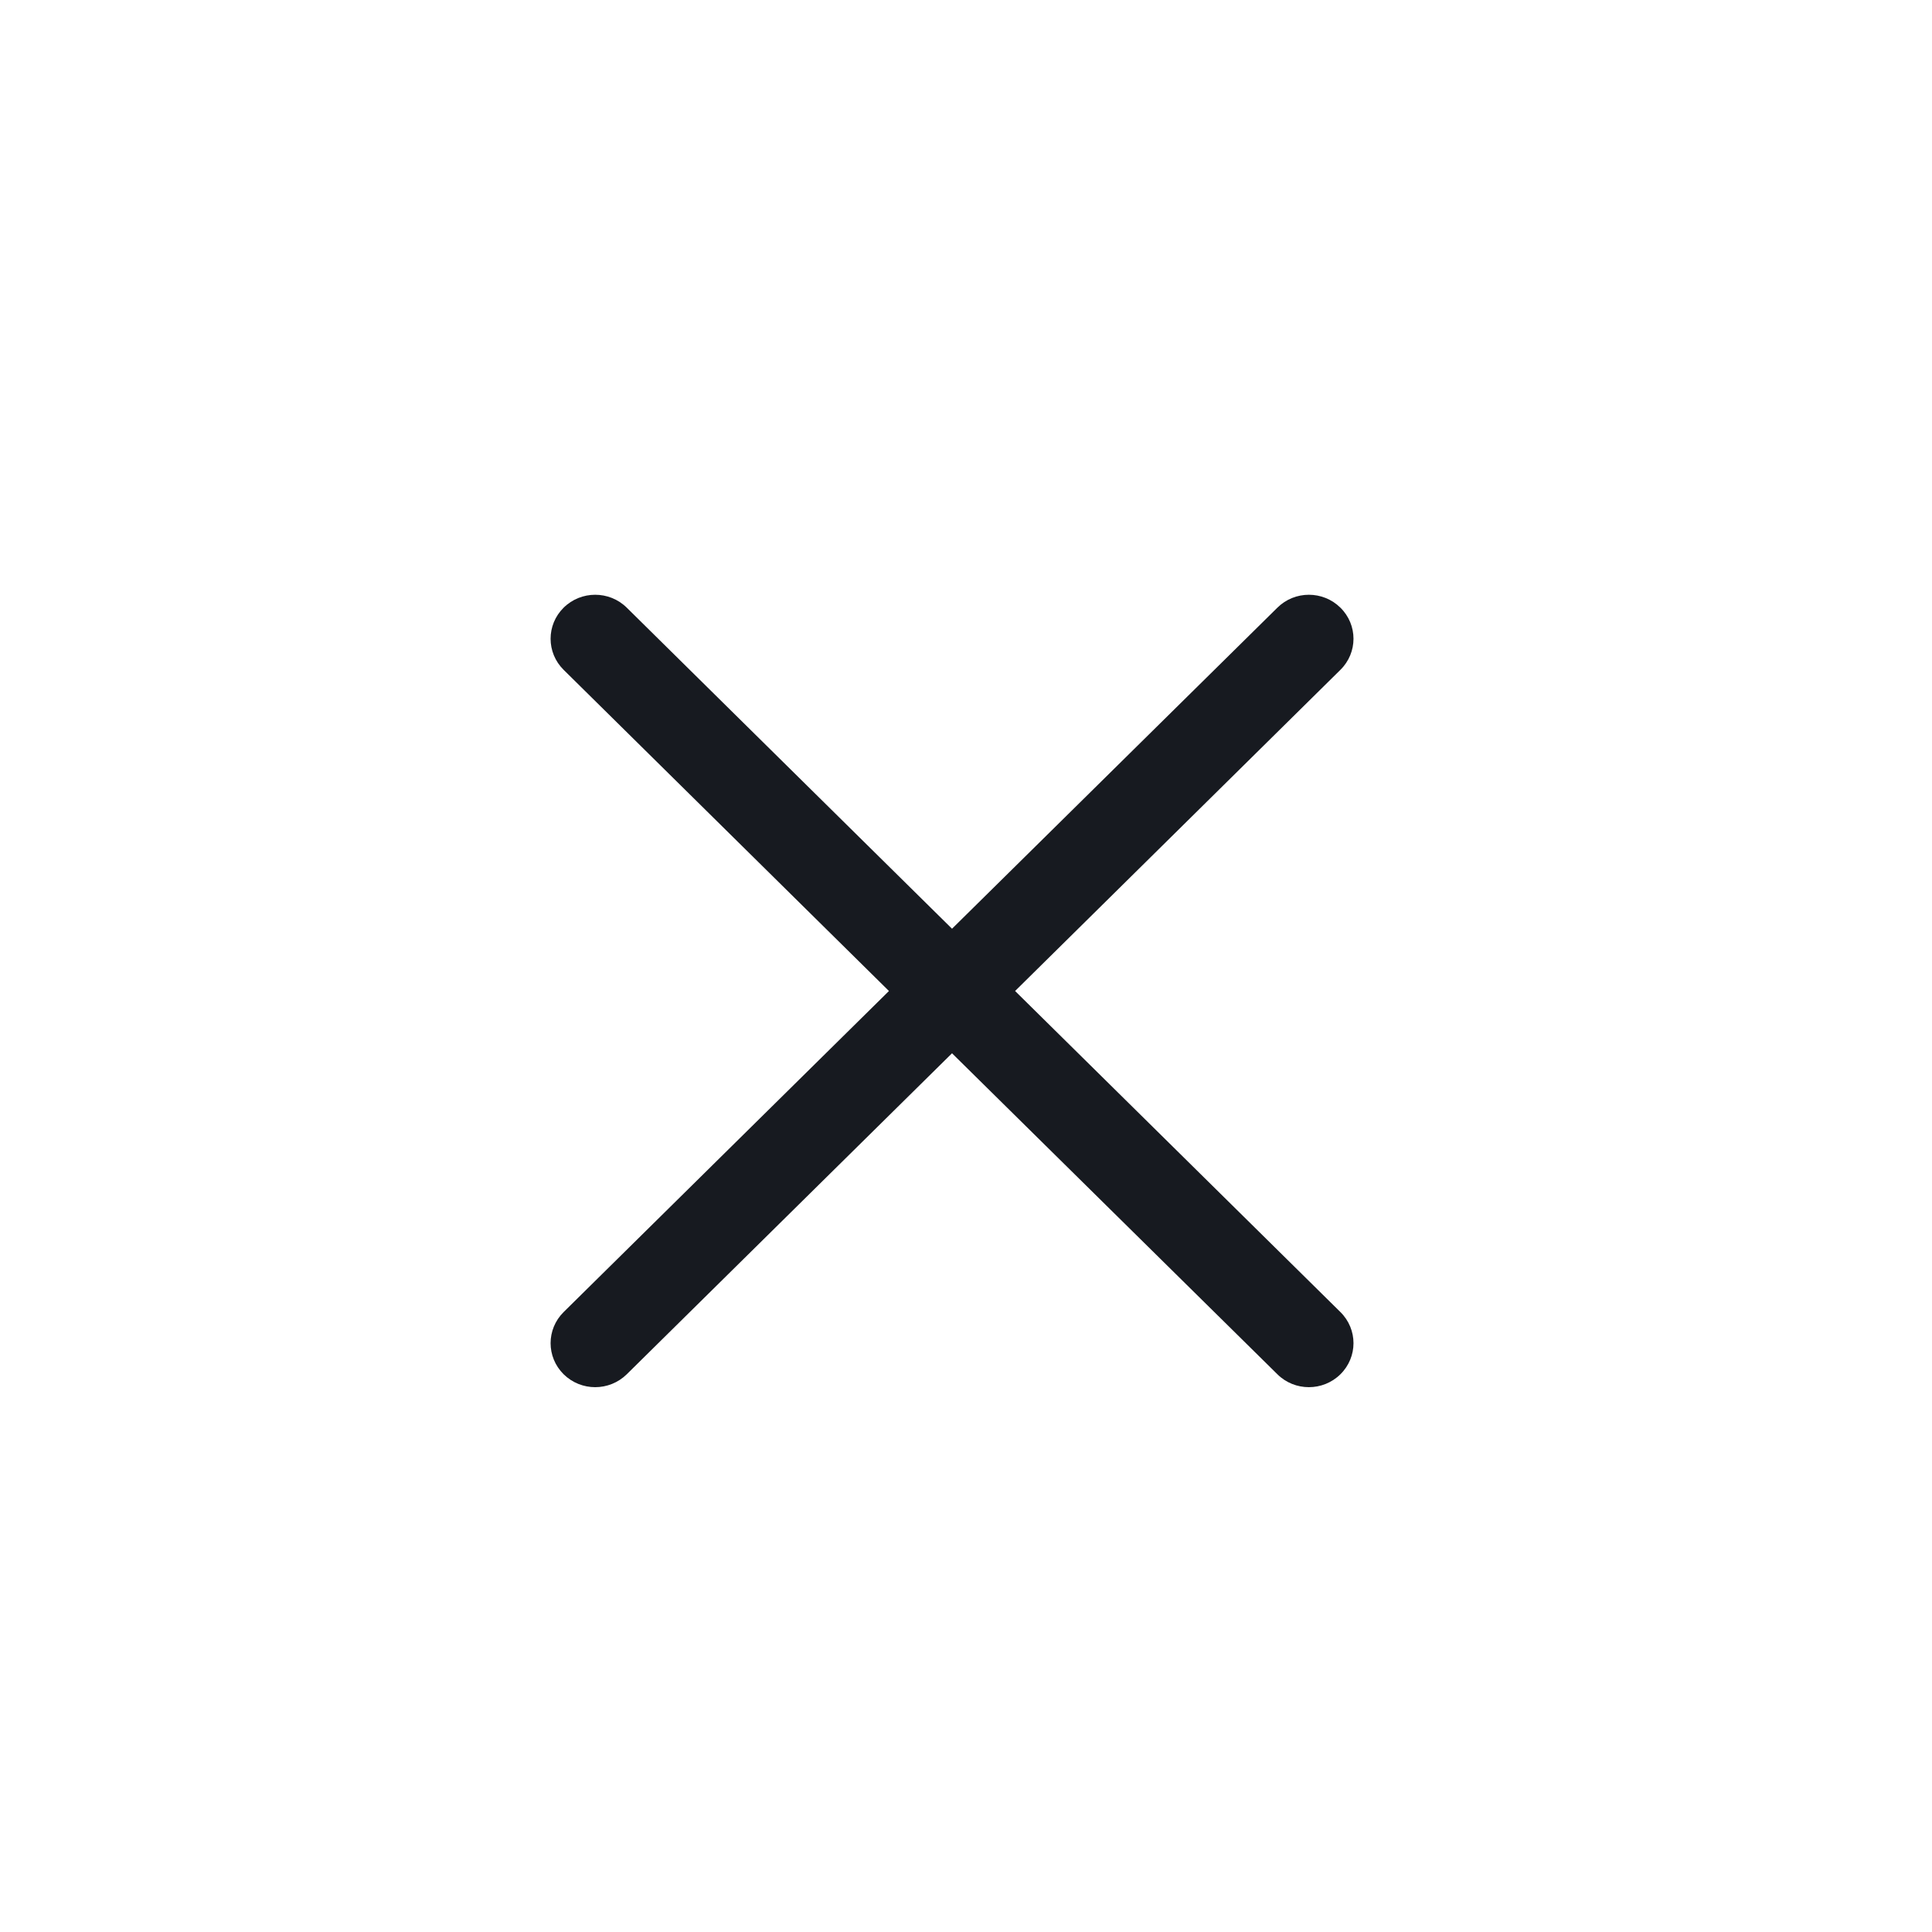 <svg xmlns:xlink="http://www.w3.org/1999/xlink" class="tw-chat--tds-icon" fill="none" viewBox="0 0 34 34" xmlns="http://www.w3.org/2000/svg" width="34"  height="34" ><path d="M 23.589 23.09 C 23.896 23.393 23.896 23.882 23.589 24.185 C 23.436 24.336 23.235 24.412 23.034 24.412 C 22.833 24.412 22.632 24.336 22.48 24.185 L 16.754 18.536 L 11.03 24.185 C 10.876 24.336 10.676 24.412 10.474 24.412 C 10.273 24.412 10.073 24.336 9.919 24.185 C 9.613 23.882 9.613 23.393 9.919 23.09 L 15.644 17.44 L 9.919 11.788 C 9.613 11.486 9.613 10.996 9.919 10.694 C 10.226 10.391 10.723 10.391 11.03 10.694 L 16.754 16.344 L 22.48 10.694 C 22.786 10.391 23.282 10.391 23.589 10.694 C 23.896 10.996 23.896 11.486 23.589 11.788 L 17.864 17.44 L 23.589 23.09 Z" fill="#171A20"></path></svg>
